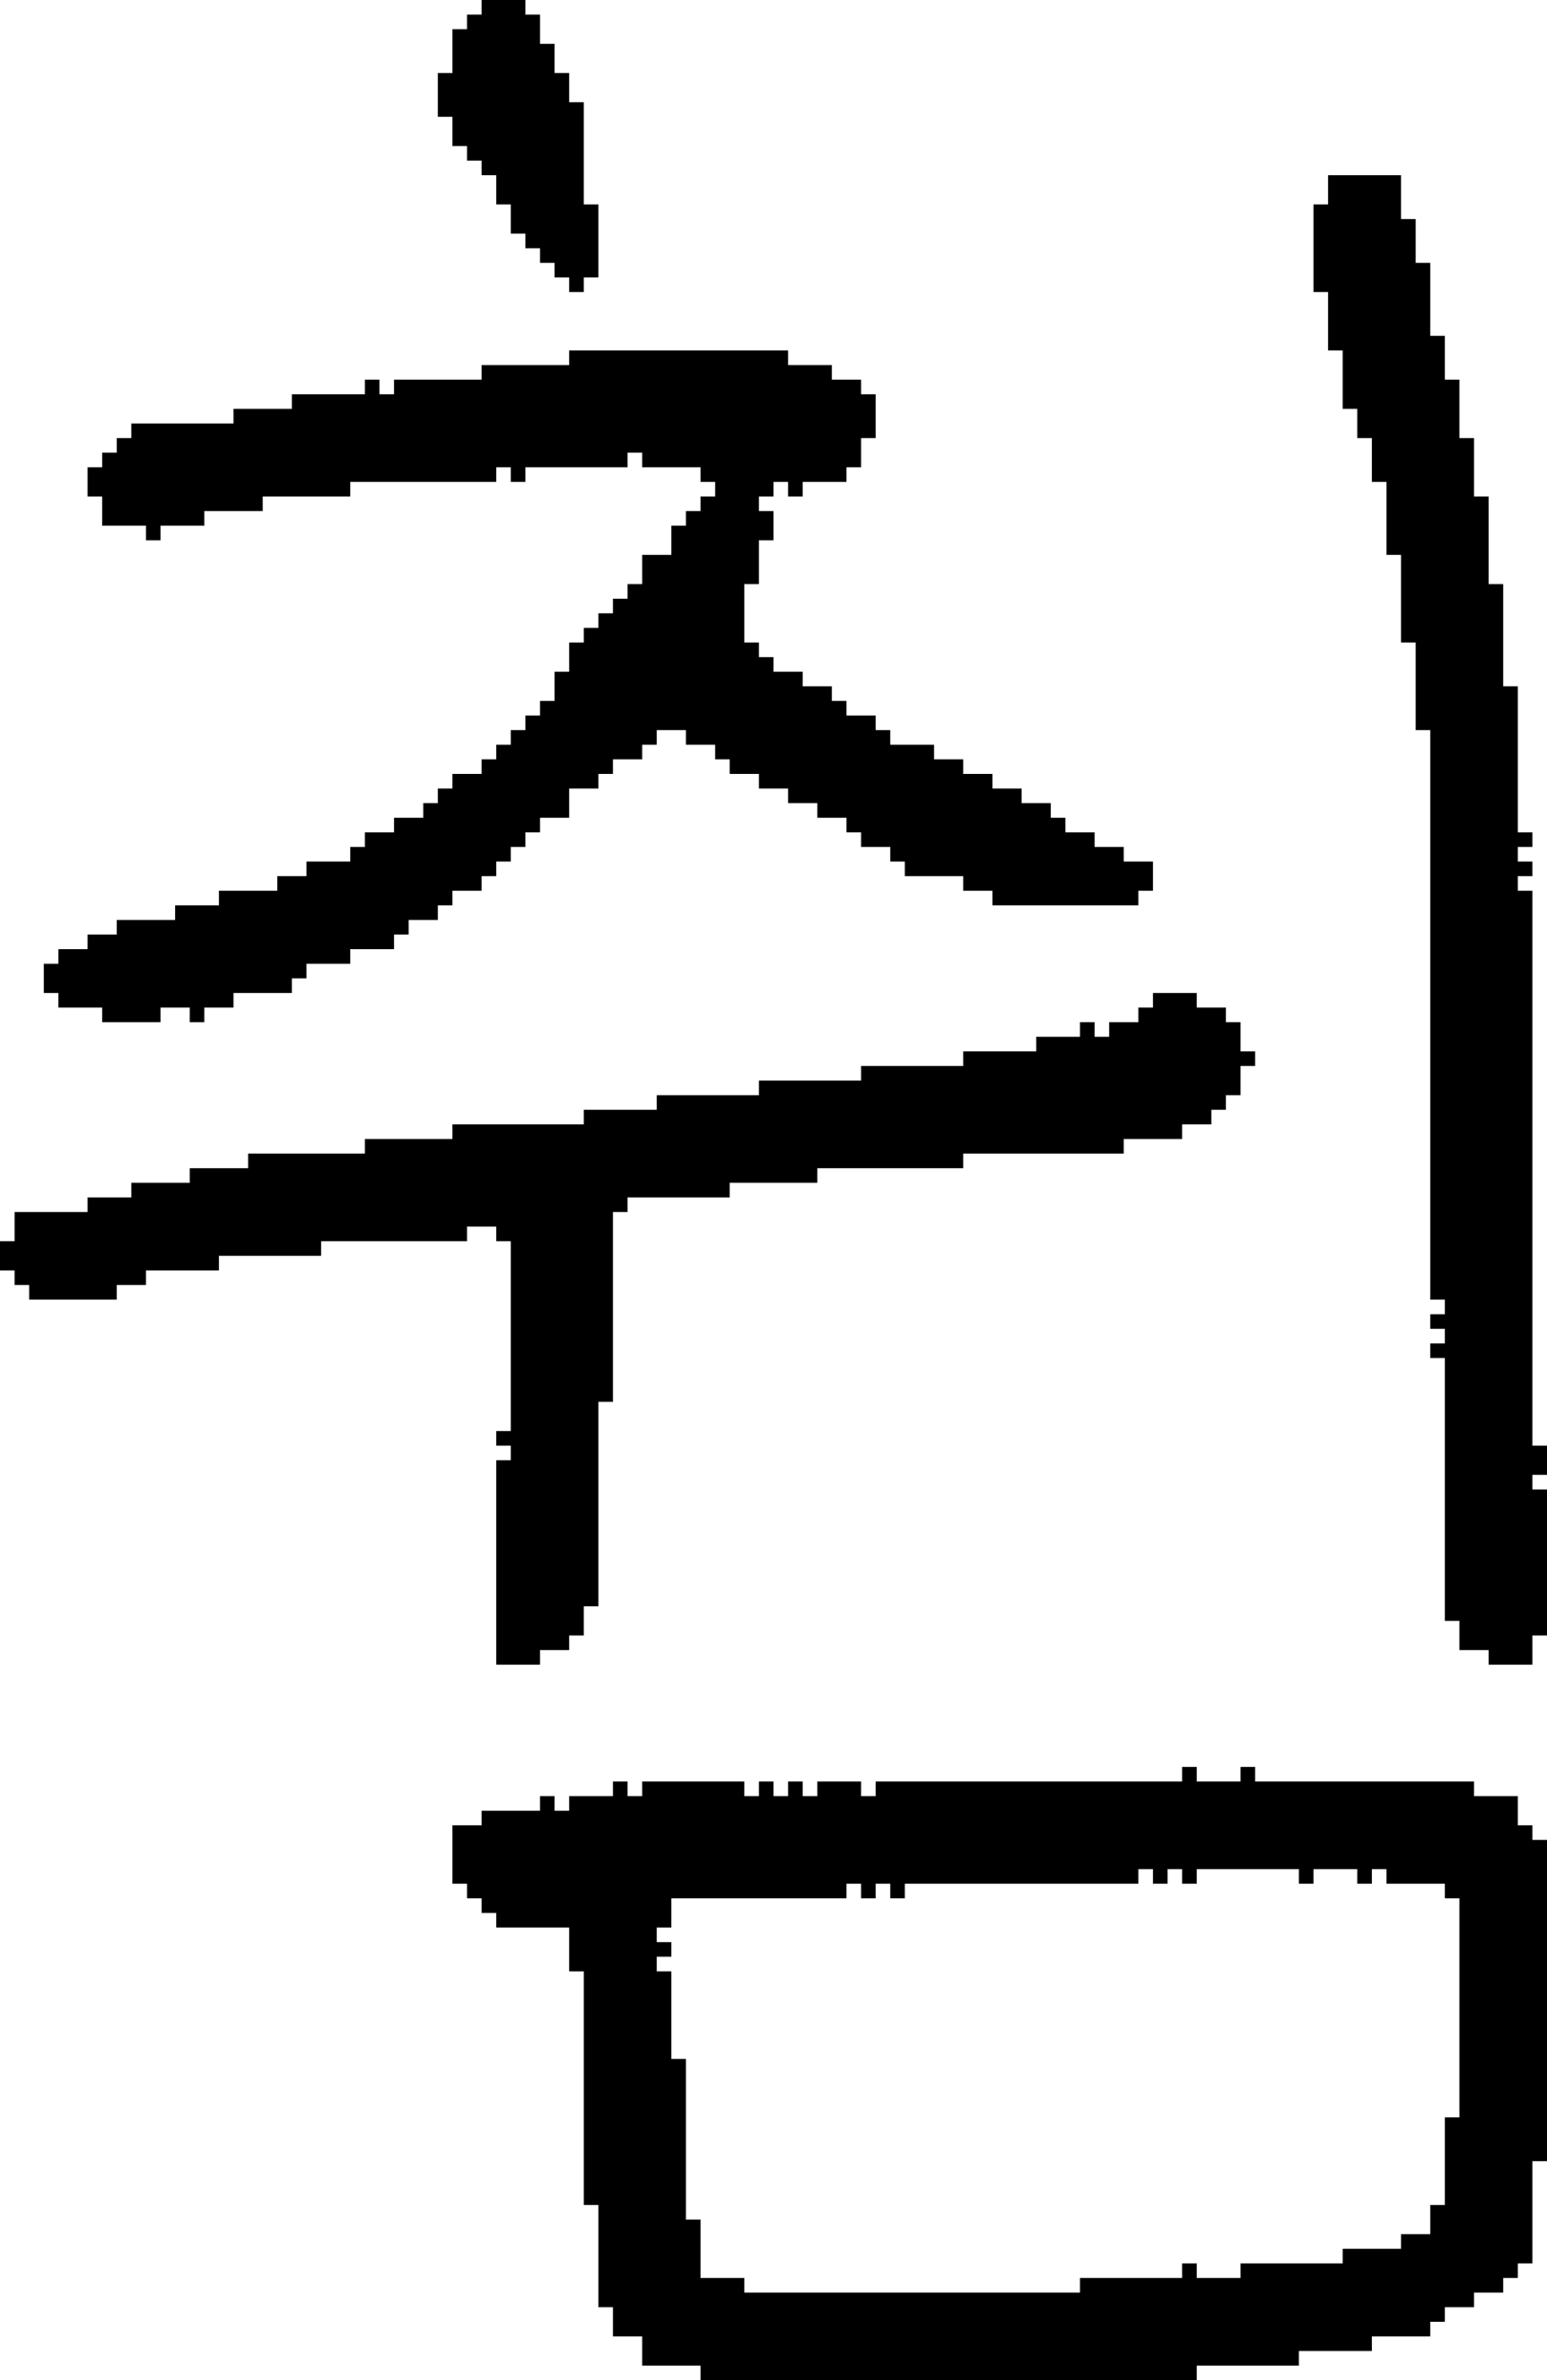<?xml version="1.0" encoding="UTF-8" standalone="no"?>
<!DOCTYPE svg PUBLIC "-//W3C//DTD SVG 1.1//EN" 
  "http://www.w3.org/Graphics/SVG/1.1/DTD/svg11.dtd">
<svg width="106" height="163"
     xmlns="http://www.w3.org/2000/svg" version="1.1">
 <path d="  M 35,98  L 34,98  L 34,99  L 35,99  L 35,100  L 34,100  L 34,114  L 37,114  L 37,113  L 39,113  L 39,112  L 40,112  L 40,110  L 41,110  L 41,96  L 42,96  L 42,83  L 43,83  L 43,82  L 50,82  L 50,81  L 56,81  L 56,80  L 66,80  L 66,79  L 77,79  L 77,78  L 81,78  L 81,77  L 83,77  L 83,76  L 84,76  L 84,75  L 85,75  L 85,73  L 86,73  L 86,72  L 85,72  L 85,70  L 84,70  L 84,69  L 82,69  L 82,68  L 79,68  L 79,69  L 78,69  L 78,70  L 76,70  L 76,71  L 75,71  L 75,70  L 74,70  L 74,71  L 71,71  L 71,72  L 66,72  L 66,73  L 59,73  L 59,74  L 52,74  L 52,75  L 45,75  L 45,76  L 40,76  L 40,77  L 31,77  L 31,78  L 25,78  L 25,79  L 17,79  L 17,80  L 13,80  L 13,81  L 9,81  L 9,82  L 6,82  L 6,83  L 1,83  L 1,85  L 0,85  L 0,87  L 1,87  L 1,88  L 2,88  L 2,89  L 8,89  L 8,88  L 10,88  L 10,87  L 15,87  L 15,86  L 22,86  L 22,85  L 32,85  L 32,84  L 34,84  L 34,85  L 35,85  Z  " style="fill:rgb(0, 0, 0); fill-opacity:1.000; stroke:none;" />
 <path d="  M 61,51  L 61,50  L 60,50  L 60,49  L 58,49  L 58,48  L 57,48  L 57,47  L 55,47  L 55,46  L 53,46  L 53,45  L 52,45  L 52,44  L 51,44  L 51,40  L 52,40  L 52,37  L 53,37  L 53,35  L 52,35  L 52,34  L 53,34  L 53,33  L 54,33  L 54,34  L 55,34  L 55,33  L 58,33  L 58,32  L 59,32  L 59,30  L 60,30  L 60,27  L 59,27  L 59,26  L 57,26  L 57,25  L 54,25  L 54,24  L 39,24  L 39,25  L 33,25  L 33,26  L 27,26  L 27,27  L 26,27  L 26,26  L 25,26  L 25,27  L 20,27  L 20,28  L 16,28  L 16,29  L 9,29  L 9,30  L 8,30  L 8,31  L 7,31  L 7,32  L 6,32  L 6,34  L 7,34  L 7,36  L 10,36  L 10,37  L 11,37  L 11,36  L 14,36  L 14,35  L 18,35  L 18,34  L 24,34  L 24,33  L 34,33  L 34,32  L 35,32  L 35,33  L 36,33  L 36,32  L 43,32  L 43,31  L 44,31  L 44,32  L 48,32  L 48,33  L 49,33  L 49,34  L 48,34  L 48,35  L 47,35  L 47,36  L 46,36  L 46,38  L 44,38  L 44,40  L 43,40  L 43,41  L 42,41  L 42,42  L 41,42  L 41,43  L 40,43  L 40,44  L 39,44  L 39,46  L 38,46  L 38,48  L 37,48  L 37,49  L 36,49  L 36,50  L 35,50  L 35,51  L 34,51  L 34,52  L 33,52  L 33,53  L 31,53  L 31,54  L 30,54  L 30,55  L 29,55  L 29,56  L 27,56  L 27,57  L 25,57  L 25,58  L 24,58  L 24,59  L 21,59  L 21,60  L 19,60  L 19,61  L 15,61  L 15,62  L 12,62  L 12,63  L 8,63  L 8,64  L 6,64  L 6,65  L 4,65  L 4,66  L 3,66  L 3,68  L 4,68  L 4,69  L 7,69  L 7,70  L 11,70  L 11,69  L 13,69  L 13,70  L 14,70  L 14,69  L 16,69  L 16,68  L 20,68  L 20,67  L 21,67  L 21,66  L 24,66  L 24,65  L 27,65  L 27,64  L 28,64  L 28,63  L 30,63  L 30,62  L 31,62  L 31,61  L 33,61  L 33,60  L 34,60  L 34,59  L 35,59  L 35,58  L 36,58  L 36,57  L 37,57  L 37,56  L 39,56  L 39,54  L 41,54  L 41,53  L 42,53  L 42,52  L 44,52  L 44,51  L 45,51  L 45,50  L 47,50  L 47,51  L 49,51  L 49,52  L 50,52  L 50,53  L 52,53  L 52,54  L 54,54  L 54,55  L 56,55  L 56,56  L 58,56  L 58,57  L 59,57  L 59,58  L 61,58  L 61,59  L 62,59  L 62,60  L 66,60  L 66,61  L 68,61  L 68,62  L 78,62  L 78,61  L 79,61  L 79,59  L 77,59  L 77,58  L 75,58  L 75,57  L 73,57  L 73,56  L 72,56  L 72,55  L 70,55  L 70,54  L 68,54  L 68,53  L 66,53  L 66,52  L 64,52  L 64,51  Z  " style="fill:rgb(0, 0, 0); fill-opacity:1.000; stroke:none;" />
 <path d="  M 36,16  L 36,17  L 37,17  L 37,18  L 38,18  L 38,19  L 39,19  L 39,20  L 40,20  L 40,19  L 41,19  L 41,14  L 40,14  L 40,7  L 39,7  L 39,5  L 38,5  L 38,3  L 37,3  L 37,1  L 36,1  L 36,0  L 33,0  L 33,1  L 32,1  L 32,2  L 31,2  L 31,5  L 30,5  L 30,8  L 31,8  L 31,10  L 32,10  L 32,11  L 33,11  L 33,12  L 34,12  L 34,14  L 35,14  L 35,16  Z  " style="fill:rgb(0, 0, 0); fill-opacity:1.000; stroke:none;" />
 <path d="  M 79,128  L 79,129  L 80,129  L 80,128  L 81,128  L 81,129  L 82,129  L 82,128  L 89,128  L 89,129  L 90,129  L 90,128  L 93,128  L 93,129  L 94,129  L 94,128  L 95,128  L 95,129  L 99,129  L 99,130  L 100,130  L 100,145  L 99,145  L 99,151  L 98,151  L 98,153  L 96,153  L 96,154  L 92,154  L 92,155  L 85,155  L 85,156  L 82,156  L 82,155  L 81,155  L 81,156  L 74,156  L 74,157  L 51,157  L 51,156  L 48,156  L 48,152  L 47,152  L 47,141  L 46,141  L 46,135  L 45,135  L 45,134  L 46,134  L 46,133  L 45,133  L 45,132  L 46,132  L 46,130  L 58,130  L 58,129  L 59,129  L 59,130  L 60,130  L 60,129  L 61,129  L 61,130  L 62,130  L 62,129  L 78,129  L 78,128  Z  M 82,163  L 82,162  L 89,162  L 89,161  L 94,161  L 94,160  L 98,160  L 98,159  L 99,159  L 99,158  L 101,158  L 101,157  L 103,157  L 103,156  L 104,156  L 104,155  L 105,155  L 105,148  L 106,148  L 106,126  L 105,126  L 105,125  L 104,125  L 104,123  L 101,123  L 101,122  L 86,122  L 86,121  L 85,121  L 85,122  L 82,122  L 82,121  L 81,121  L 81,122  L 60,122  L 60,123  L 59,123  L 59,122  L 56,122  L 56,123  L 55,123  L 55,122  L 54,122  L 54,123  L 53,123  L 53,122  L 52,122  L 52,123  L 51,123  L 51,122  L 44,122  L 44,123  L 43,123  L 43,122  L 42,122  L 42,123  L 39,123  L 39,124  L 38,124  L 38,123  L 37,123  L 37,124  L 33,124  L 33,125  L 31,125  L 31,129  L 32,129  L 32,130  L 33,130  L 33,131  L 34,131  L 34,132  L 39,132  L 39,135  L 40,135  L 40,151  L 41,151  L 41,158  L 42,158  L 42,160  L 44,160  L 44,162  L 48,162  L 48,163  Z  " style="fill:rgb(0, 0, 0); fill-opacity:1.000; stroke:none;" />
 <path d="  M 100,113  L 102,113  L 102,114  L 105,114  L 105,112  L 106,112  L 106,102  L 105,102  L 105,101  L 106,101  L 106,99  L 105,99  L 105,61  L 104,61  L 104,60  L 105,60  L 105,59  L 104,59  L 104,58  L 105,58  L 105,57  L 104,57  L 104,47  L 103,47  L 103,40  L 102,40  L 102,34  L 101,34  L 101,30  L 100,30  L 100,26  L 99,26  L 99,23  L 98,23  L 98,18  L 97,18  L 97,15  L 96,15  L 96,12  L 91,12  L 91,14  L 90,14  L 90,20  L 91,20  L 91,24  L 92,24  L 92,28  L 93,28  L 93,30  L 94,30  L 94,33  L 95,33  L 95,38  L 96,38  L 96,44  L 97,44  L 97,50  L 98,50  L 98,89  L 99,89  L 99,90  L 98,90  L 98,91  L 99,91  L 99,92  L 98,92  L 98,93  L 99,93  L 99,111  L 100,111  Z  " style="fill:rgb(0, 0, 0); fill-opacity:1.000; stroke:none;" />
</svg>
